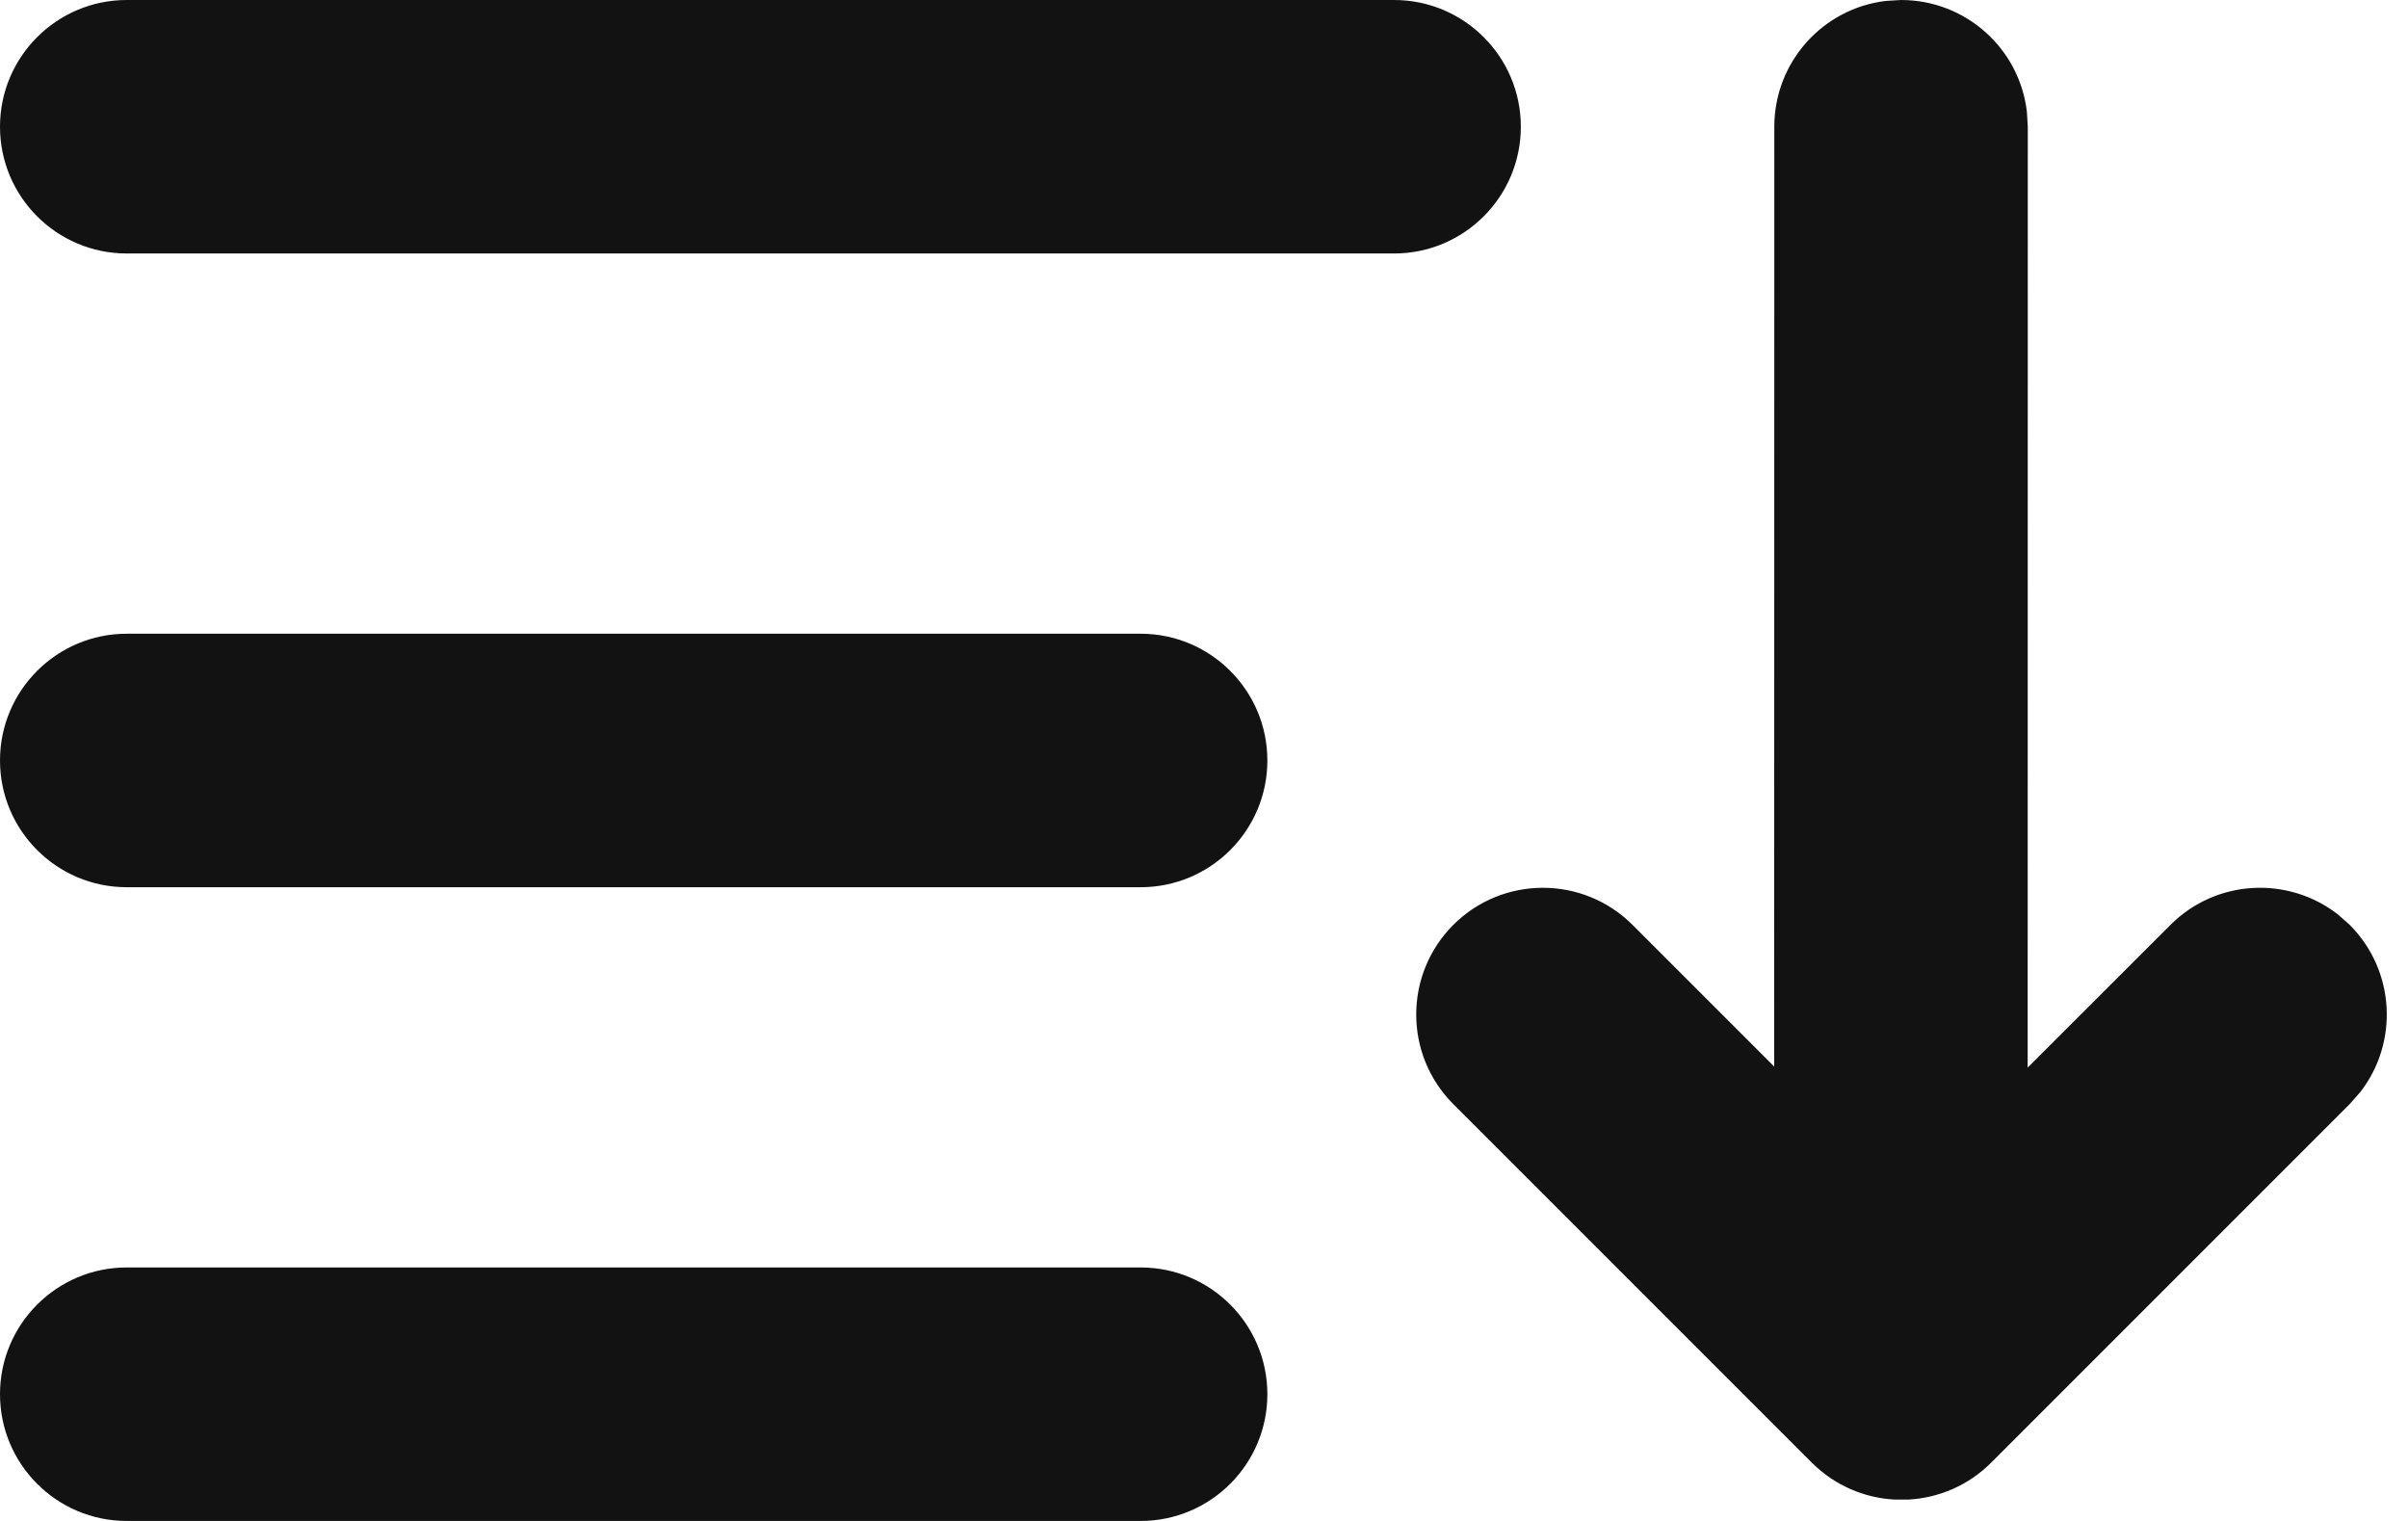 <?xml version="1.0" encoding="UTF-8"?>
<svg viewBox="0 0 19 12" version="1.1" xmlns="http://www.w3.org/2000/svg" xmlns:xlink="http://www.w3.org/1999/xlink">
    <g stroke="none" stroke-width="1" fill="none" fill-rule="evenodd">
        <g transform="translate(-830, -1519)" fill="#121212">
            <g transform="translate(827, 1513)">
                <path d="M12,16 C12.552,16 13,16.448 13,17 C13,17.552 12.552,18 12,18 L4,18 C3.448,18 3,17.552 3,17 C3,16.448 3.448,16 4,16 L12,16 Z M18,6 C18.513,6 18.936,6.386 18.993,6.883 L19,7 L18.999,14.423 L20.126,13.297 C20.486,12.937 21.053,12.909 21.446,13.214 L21.54,13.297 C21.9,13.658 21.928,14.225 21.623,14.617 L21.54,14.711 L18.711,17.54 C18.531,17.72 18.299,17.817 18.063,17.831 L17.944,17.831 C17.708,17.817 17.476,17.72 17.296,17.54 L14.467,14.711 C14.077,14.321 14.077,13.688 14.467,13.297 C14.858,12.907 15.491,12.907 15.881,13.297 L16.999,14.415 L17,7 C17,6.487 17.386,6.064 17.883,6.007 L18,6 Z M12,11 C12.552,11 13,11.448 13,12 C13,12.552 12.552,13 12,13 L4,13 C3.448,13 3,12.552 3,12 C3,11.448 3.448,11 4,11 L12,11 Z M14,6 C14.552,6 15,6.448 15,7 C15,7.552 14.552,8 14,8 L4,8 C3.448,8 3,7.552 3,7 C3,6.448 3.448,6 4,6 L14,6 Z"></path>
            </g>
        </g>
    </g>
</svg>